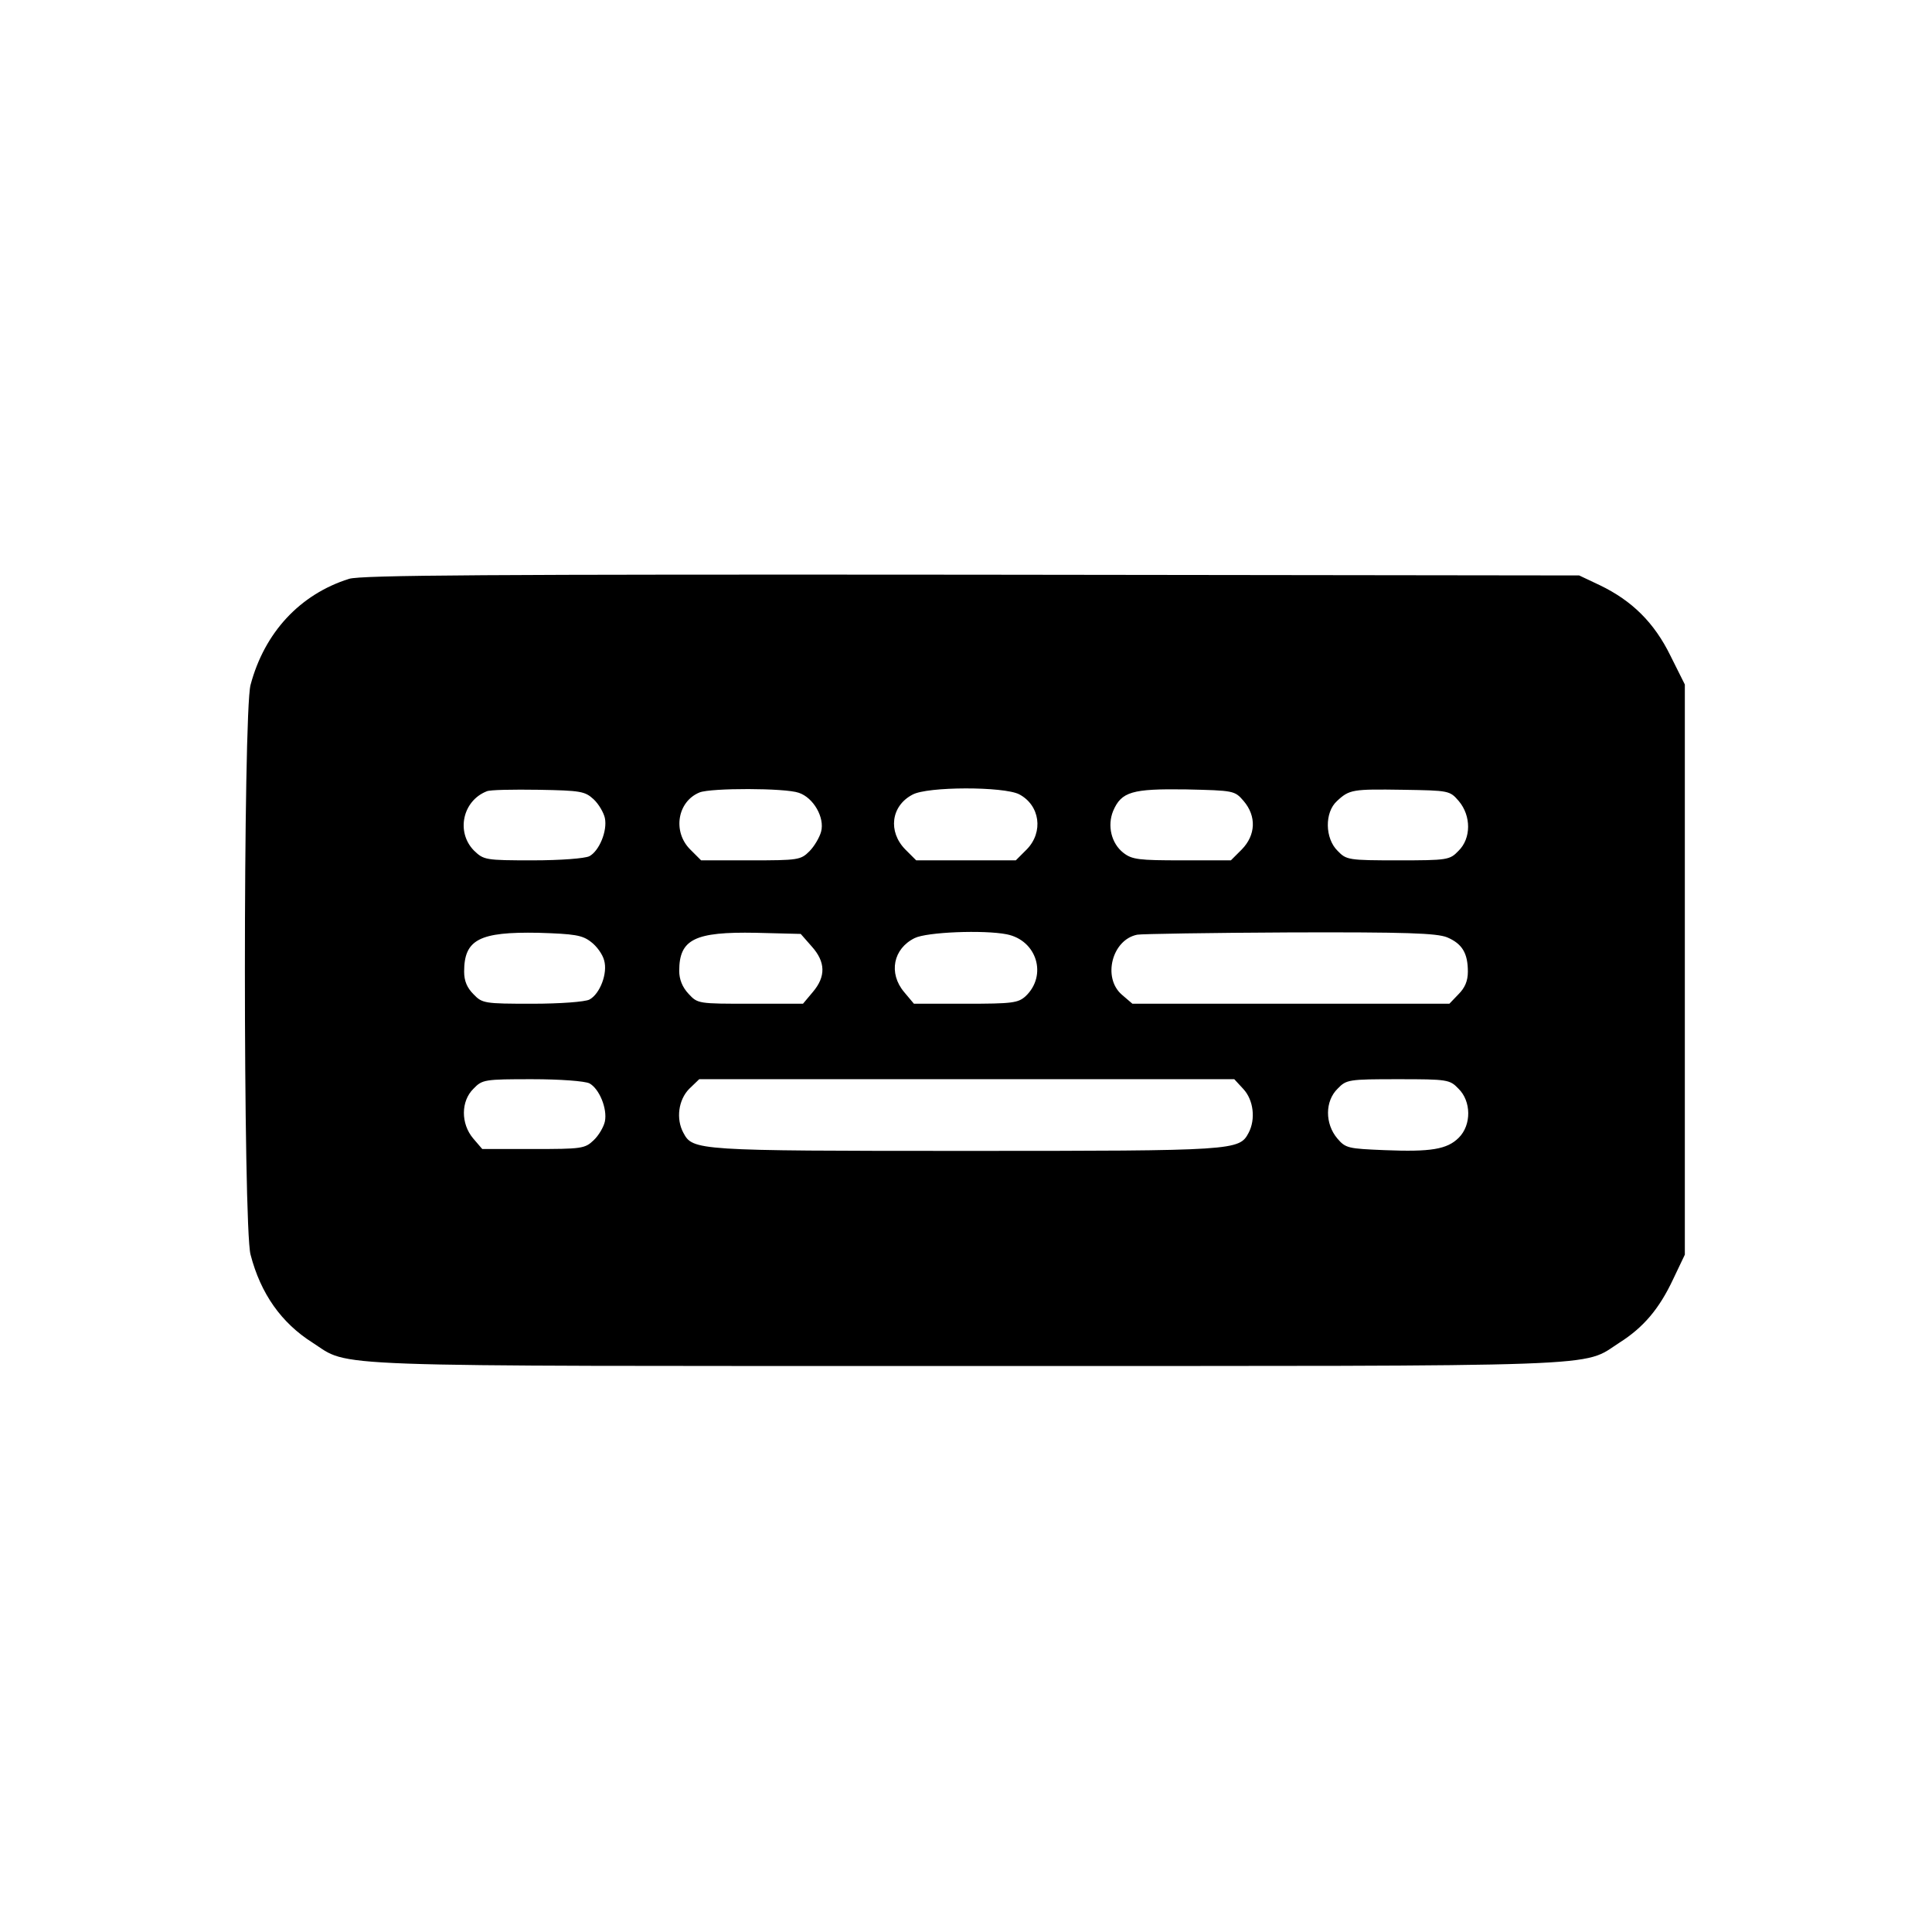 <svg version="1.0" xmlns="http://www.w3.org/2000/svg"
 width="512pt" height="512pt" viewBox="0 0 512 512"
 preserveAspectRatio="xMidYMid meet">

<g transform="translate(0,512) scale(0.1,-0.1)"
fill="#000000" stroke="none">
<path d="M925 3586 c-130 -41 -224 -142 -261 -281 -20 -73 -20 -1437 0 -1510
27 -104 82 -181 164 -233 103 -66 -6 -62 1732 -62 1738 0 1629 -4 1732 62 63
40 105 89 142 168 l31 65 0 756 0 755 -38 76 c-43 88 -102 146 -187 187 l-55
26 -1610 2 c-1278 1 -1618 -1 -1650 -11z m648 -584 c14 -13 27 -36 30 -50 7
-34 -15 -87 -41 -101 -12 -6 -76 -11 -150 -11 -126 0 -130 1 -156 26 -48 49
-30 132 34 157 8 4 70 5 137 4 112 -2 123 -4 146 -25z m544 17 c39 -13 69 -66
59 -103 -4 -15 -18 -39 -31 -52 -23 -23 -30 -24 -155 -24 l-132 0 -29 29 c-47
47 -34 127 25 151 30 12 227 12 263 -1z m584 -4 c55 -29 65 -100 20 -146 l-29
-29 -132 0 -132 0 -29 29 c-46 47 -38 115 19 145 39 22 242 22 283 1z m595
-18 c34 -40 32 -90 -5 -128 l-29 -29 -130 0 c-114 0 -132 2 -155 20 -32 25
-43 72 -27 111 22 51 50 59 193 57 127 -3 129 -3 153 -31z m570 0 c33 -39 33
-99 -1 -132 -23 -24 -29 -25 -160 -25 -131 0 -137 1 -160 25 -34 33 -35 102
-2 132 33 31 42 32 175 30 122 -2 124 -2 148 -30z m-2300 -373 c15 -11 31 -33
35 -49 10 -34 -11 -89 -39 -104 -12 -6 -77 -11 -152 -11 -126 0 -132 1 -155
25 -17 17 -25 35 -25 60 0 85 40 106 197 103 95 -3 116 -6 139 -24z m585 -12
c37 -41 38 -80 3 -121 l-26 -31 -139 0 c-138 0 -140 0 -164 26 -17 18 -25 39
-25 61 0 84 41 104 203 101 l119 -3 29 -33z m517 32 c80 -16 108 -109 50 -164
-20 -18 -35 -20 -159 -20 l-137 0 -26 31 c-42 50 -29 115 28 143 32 16 183 22
244 10z m1167 -8 c40 -17 55 -42 55 -91 0 -25 -8 -43 -25 -60 l-24 -25 -420 0
-420 0 -28 24 c-52 45 -26 146 41 159 11 2 193 5 404 6 310 1 389 -2 417 -13z
m-2273 -387 c26 -14 48 -67 41 -101 -3 -14 -16 -37 -30 -50 -23 -22 -32 -23
-160 -23 l-135 0 -24 28 c-33 39 -33 99 1 132 23 24 29 25 155 25 75 0 140 -5
152 -11z m1733 -15 c27 -29 33 -80 14 -116 -25 -47 -33 -48 -749 -48 -716 0
-724 1 -749 48 -20 37 -13 87 15 116 l27 26 709 0 709 0 24 -26z m570 1 c34
-33 35 -96 1 -130 -31 -31 -74 -38 -197 -33 -96 4 -103 5 -125 31 -33 39 -33
99 1 132 23 24 29 25 160 25 131 0 137 -1 160 -25z"/>
</g>
</svg>
